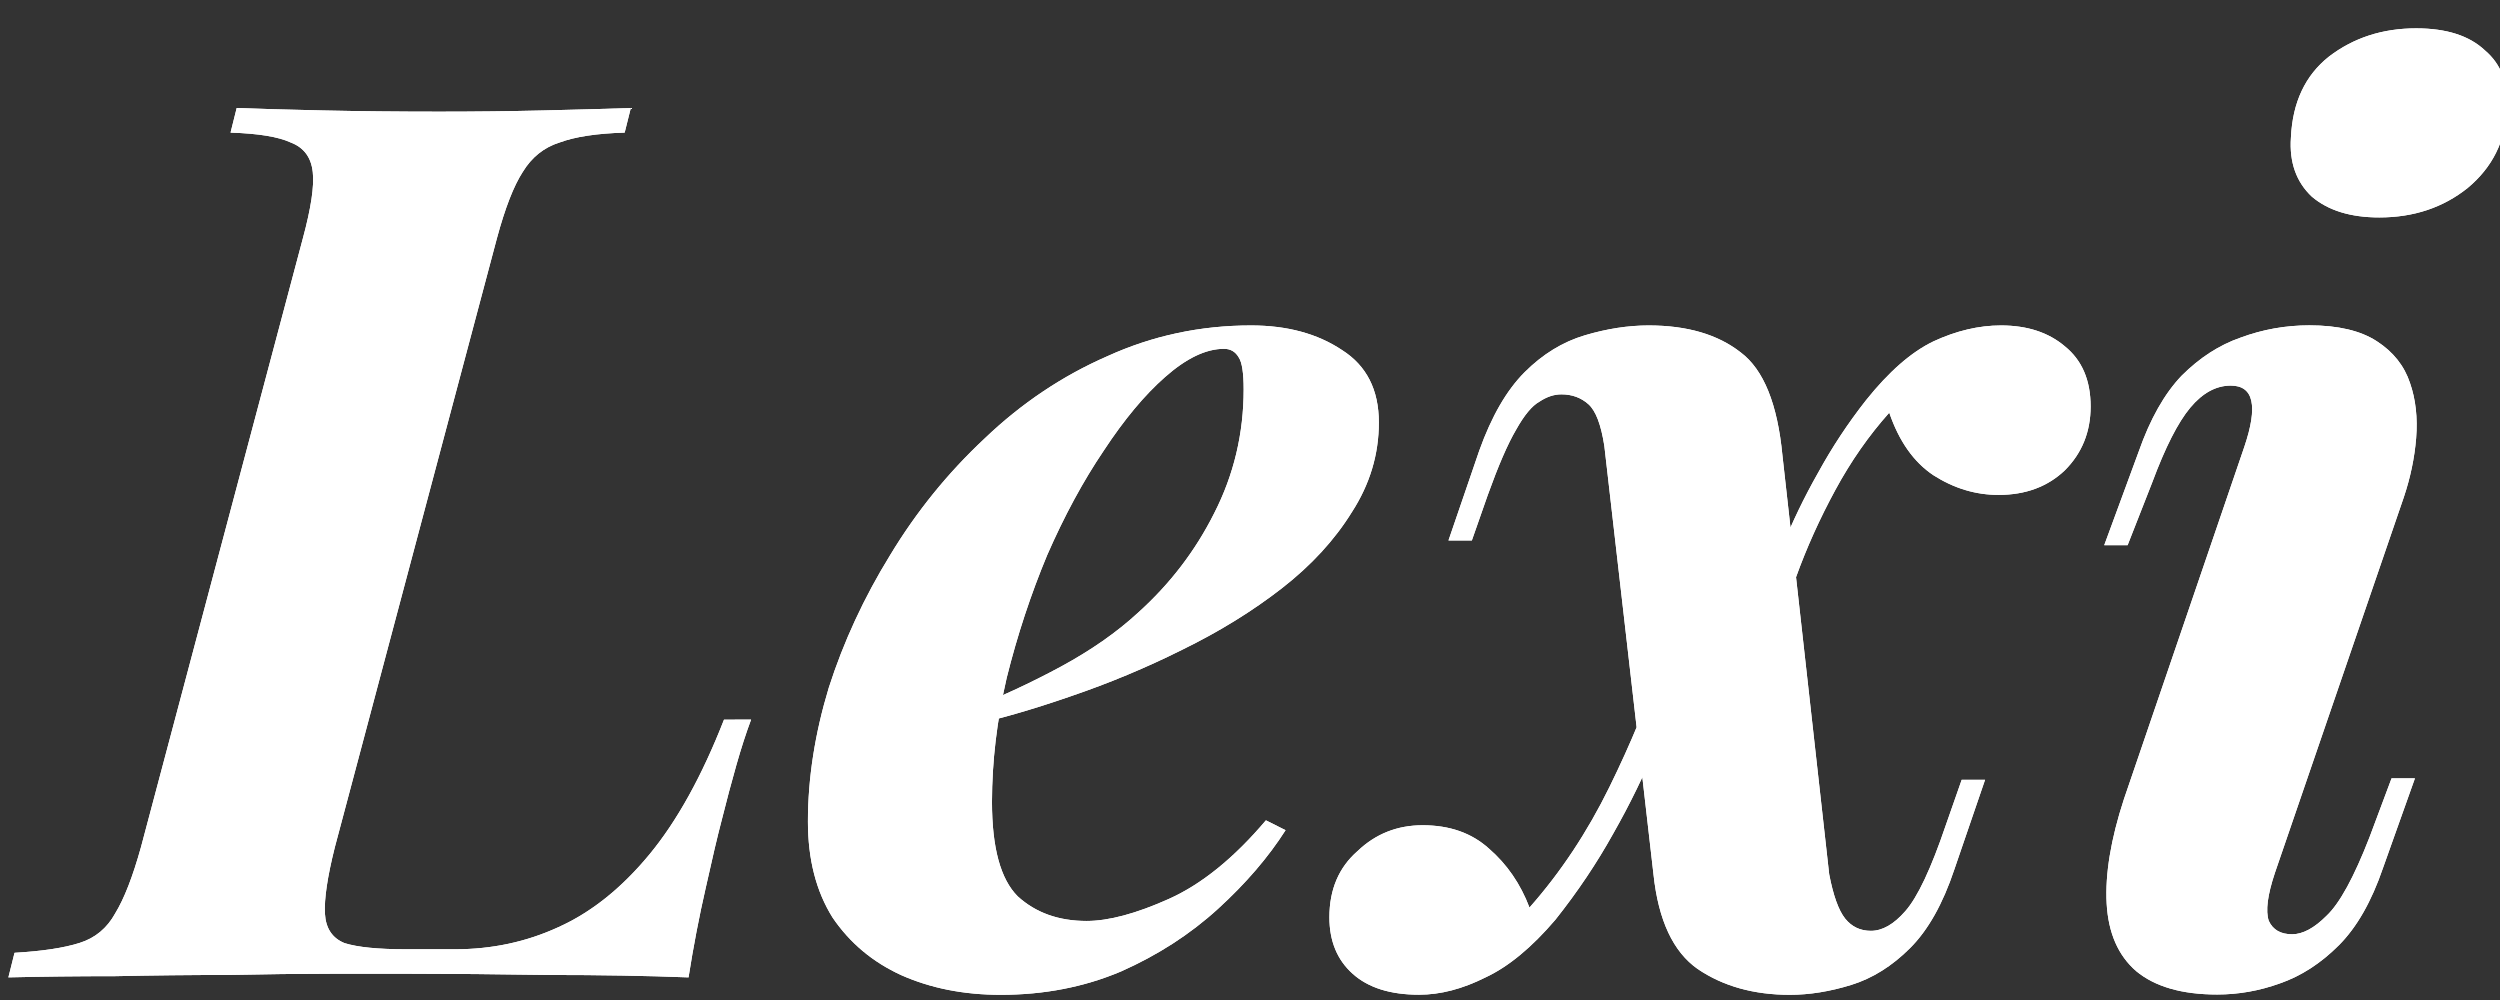 <?xml version="1.0" encoding="UTF-8" standalone="no"?>
<!-- Created with Inkscape (http://www.inkscape.org/) -->

<svg
   width="20mm"
   height="8mm"
   viewBox="0 0 20 8"
   version="1.1"
   id="svg5"
   inkscape:export-filename="../e820b07/lexi-circle.png"
   inkscape:export-xdpi="96"
   inkscape:export-ydpi="96"
   sodipodi:docname="lexi-typography.svg"
   inkscape:version="1.2.2 (b0a8486541, 2022-12-01, custom)"
   xml:space="preserve"
   xmlns:inkscape="http://www.inkscape.org/namespaces/inkscape"
   xmlns:sodipodi="http://sodipodi.sourceforge.net/DTD/sodipodi-0.dtd"
   xmlns="http://www.w3.org/2000/svg"
   xmlns:svg="http://www.w3.org/2000/svg"><rect x="0" y="0" width="20" height="8" fill="#333333" stroke="none"/><sodipodi:namedview
     id="namedview7"
     pagecolor="#ffffff"
     bordercolor="#000000"
     borderopacity="0.25"
     inkscape:showpageshadow="2"
     inkscape:pageopacity="0.0"
     inkscape:pagecheckerboard="0"
     inkscape:deskcolor="#d1d1d1"
     inkscape:document-units="mm"
     showgrid="false"
     inkscape:zoom="5.17549"
     inkscape:cx="83.566967"
     inkscape:cy="42.508052"
     inkscape:window-width="1920"
     inkscape:window-height="2043"
     inkscape:window-x="1920"
     inkscape:window-y="27"
     inkscape:window-maximized="0"
     inkscape:current-layer="path781" /><defs
     id="defs2" /><g
     inkscape:label="Layer 1"
     inkscape:groupmode="layer"
     id="layer1"
     transform="translate(-0.43,-0.422)"><g
       aria-label="Lexi"
       id="text382"
       style="font-style:italic;font-size:7.782px;font-family:'Playfair Display';-inkscape-font-specification:'Playfair Display Italic';fill:#ffffff;stroke:#000000;stroke-width:0"
       transform="matrix(0.862,0,0,0.791,0.346,0.205)"><g
         id="path781"
         style="font-style:italic;font-size:7.782px;font-family:'Playfair Display';-inkscape-font-specification:'Playfair Display Italic';fill:#ffffff;stroke:#000000;stroke-width:0"
         transform="matrix(0.976,0,0,0.976,-0.438,-16.433)"><g
           aria-label="Lexichat"
           transform="scale(0.958,1.044)"
           id="text600"
           style="font-weight:bold;font-size:12.188px;-inkscape-font-specification:'Playfair Display Bold Italic'"><path
             d="m 8.028,23.539 q -0.073,0.195 -0.146,0.451 -0.073,0.256 -0.146,0.548 -0.061,0.232 -0.158,0.67 -0.098,0.427 -0.171,0.89 -0.622,-0.024 -1.389,-0.024 -0.768,-0.012 -1.377,-0.012 -0.305,0 -0.78,0 -0.463,0 -1.024,0.012 -0.561,0 -1.121,0.012 -0.561,0 -1.06,0.012 l 0.061,-0.244 q 0.414,-0.024 0.646,-0.098 0.232,-0.073 0.353,-0.293 0.134,-0.219 0.256,-0.658 L 3.579,18.762 q 0.122,-0.451 0.098,-0.658 -0.024,-0.219 -0.219,-0.293 -0.183,-0.085 -0.597,-0.098 l 0.061,-0.244 q 0.317,0.012 0.853,0.024 0.548,0.012 1.158,0.012 0.536,0 1.036,-0.012 0.5,-0.012 0.865,-0.024 l -0.061,0.244 q -0.414,0.012 -0.646,0.098 -0.232,0.073 -0.366,0.293 -0.134,0.207 -0.256,0.658 l -1.609,6.045 q -0.11,0.439 -0.098,0.658 0.012,0.219 0.195,0.293 0.195,0.061 0.609,0.061 h 0.488 q 0.548,0 1.024,-0.219 0.488,-0.219 0.902,-0.719 0.414,-0.5 0.743,-1.341 z"
             id="path801" /><path
             d="m 10.149,23.454 q 0.5,-0.195 0.951,-0.439 0.451,-0.244 0.768,-0.536 0.475,-0.427 0.756,-0.987 0.293,-0.573 0.293,-1.231 0,-0.244 -0.049,-0.317 -0.049,-0.085 -0.146,-0.085 -0.268,0 -0.585,0.28 -0.305,0.268 -0.609,0.731 -0.305,0.451 -0.561,1.036 -0.244,0.585 -0.402,1.219 -0.146,0.634 -0.146,1.231 0,0.683 0.256,0.938 0.268,0.244 0.683,0.244 0.329,0 0.817,-0.219 0.488,-0.219 0.963,-0.78 l 0.195,0.098 q -0.256,0.402 -0.67,0.78 -0.414,0.378 -0.963,0.622 -0.548,0.232 -1.194,0.232 -0.548,0 -0.987,-0.195 -0.427,-0.195 -0.683,-0.573 -0.244,-0.39 -0.244,-0.951 0,-0.646 0.207,-1.329 0.219,-0.683 0.609,-1.316 0.39,-0.646 0.938,-1.158 0.548,-0.524 1.219,-0.817 0.67,-0.305 1.426,-0.305 0.536,0 0.902,0.244 0.366,0.232 0.366,0.719 0,0.475 -0.268,0.89 -0.256,0.414 -0.695,0.756 -0.439,0.341 -0.987,0.609 -0.536,0.268 -1.109,0.463 -0.561,0.195 -1.06,0.305 z"
             id="path803" /><path
             d="m 18.729,25.075 q 0.061,0.317 0.158,0.439 0.098,0.122 0.256,0.122 0.171,0 0.341,-0.195 0.183,-0.207 0.402,-0.853 l 0.158,-0.451 h 0.232 l -0.305,0.89 q -0.171,0.512 -0.439,0.78 -0.268,0.268 -0.585,0.366 -0.317,0.098 -0.609,0.098 -0.536,0 -0.914,-0.256 -0.366,-0.256 -0.439,-0.938 l -0.488,-4.254 q -0.049,-0.317 -0.158,-0.414 -0.11,-0.098 -0.268,-0.098 -0.11,0 -0.219,0.073 -0.11,0.061 -0.232,0.28 -0.122,0.207 -0.28,0.646 l -0.158,0.451 h -0.232 l 0.305,-0.89 q 0.183,-0.512 0.451,-0.78 0.268,-0.268 0.597,-0.366 0.329,-0.098 0.634,-0.098 0.573,0 0.914,0.268 0.341,0.256 0.414,1.024 z m 0.597,-4.583 q -0.305,0.341 -0.536,0.768 -0.232,0.427 -0.39,0.865 -0.158,0.427 -0.268,0.78 0,0 -0.122,0 -0.122,-0.012 -0.122,-0.012 0.049,-0.158 0.134,-0.439 0.098,-0.28 0.244,-0.634 0.146,-0.366 0.353,-0.731 0.207,-0.378 0.475,-0.719 0.341,-0.427 0.67,-0.585 0.341,-0.158 0.67,-0.158 0.39,0 0.634,0.207 0.256,0.207 0.256,0.597 0,0.378 -0.256,0.634 -0.256,0.244 -0.658,0.244 -0.341,0 -0.646,-0.195 -0.293,-0.195 -0.439,-0.622 z m -3.571,4.912 q 0.463,-0.524 0.792,-1.194 0.329,-0.67 0.5,-1.219 0,0 0.11,0.012 0.122,0.012 0.122,0.012 -0.098,0.341 -0.268,0.78 -0.171,0.427 -0.427,0.878 -0.244,0.439 -0.573,0.853 -0.353,0.414 -0.695,0.573 -0.341,0.171 -0.658,0.171 -0.427,0 -0.658,-0.207 -0.232,-0.207 -0.232,-0.561 0,-0.414 0.28,-0.658 0.268,-0.256 0.646,-0.256 0.402,0 0.658,0.232 0.268,0.232 0.402,0.585 z"
             id="path805" /><path
             d="m 23.312,17.762 q 0.024,-0.524 0.378,-0.804 0.366,-0.28 0.865,-0.28 0.451,0 0.683,0.219 0.244,0.207 0.219,0.585 -0.024,0.475 -0.39,0.78 -0.366,0.293 -0.878,0.293 -0.427,0 -0.67,-0.207 -0.232,-0.219 -0.207,-0.585 z m -0.463,3.071 q 0.207,-0.609 -0.134,-0.609 -0.219,0 -0.402,0.219 -0.183,0.219 -0.378,0.743 l -0.244,0.622 h -0.232 l 0.341,-0.926 q 0.171,-0.488 0.427,-0.756 0.268,-0.268 0.585,-0.378 0.329,-0.122 0.683,-0.122 0.427,0 0.67,0.158 0.244,0.158 0.329,0.414 0.085,0.244 0.061,0.548 -0.024,0.293 -0.122,0.585 l -1.28,3.73 q -0.11,0.329 -0.061,0.475 0.061,0.134 0.232,0.134 0.158,0 0.341,-0.183 0.195,-0.183 0.427,-0.78 l 0.219,-0.585 h 0.232 l -0.317,0.89 q -0.171,0.5 -0.439,0.768 -0.268,0.268 -0.585,0.378 -0.305,0.11 -0.622,0.11 -0.524,0 -0.804,-0.232 -0.268,-0.232 -0.293,-0.67 -0.024,-0.439 0.171,-1.036 z"
             id="path807" /></g><rect
           style="fill:#ffffff;stroke:#000000;stroke-width:0"
           id="rect875"
           width="59.264"
           height="37.634"
           x="2.033"
           y="36.324" /><g
           aria-label="Lexichat"
           transform="scale(0.958,1.044)"
           id="g885"
           style="font-weight:bold;font-size:12.188px;-inkscape-font-specification:'Playfair Display Bold Italic'"><path
             d="m 8.028,23.539 q -0.073,0.195 -0.146,0.451 -0.073,0.256 -0.146,0.548 -0.061,0.232 -0.158,0.67 -0.098,0.427 -0.171,0.89 -0.622,-0.024 -1.389,-0.024 -0.768,-0.012 -1.377,-0.012 -0.305,0 -0.78,0 -0.463,0 -1.024,0.012 -0.561,0 -1.121,0.012 -0.561,0 -1.06,0.012 l 0.061,-0.244 q 0.414,-0.024 0.646,-0.098 0.232,-0.073 0.353,-0.293 0.134,-0.219 0.256,-0.658 L 3.579,18.762 q 0.122,-0.451 0.098,-0.658 -0.024,-0.219 -0.219,-0.293 -0.183,-0.085 -0.597,-0.098 l 0.061,-0.244 q 0.317,0.012 0.853,0.024 0.548,0.012 1.158,0.012 0.536,0 1.036,-0.012 0.5,-0.012 0.865,-0.024 l -0.061,0.244 q -0.414,0.012 -0.646,0.098 -0.232,0.073 -0.366,0.293 -0.134,0.207 -0.256,0.658 l -1.609,6.045 q -0.11,0.439 -0.098,0.658 0.012,0.219 0.195,0.293 0.195,0.061 0.609,0.061 h 0.488 q 0.548,0 1.024,-0.219 0.488,-0.219 0.902,-0.719 0.414,-0.5 0.743,-1.341 z"
             id="path877" /><path
             d="m 10.149,23.454 q 0.5,-0.195 0.951,-0.439 0.451,-0.244 0.768,-0.536 0.475,-0.427 0.756,-0.987 0.293,-0.573 0.293,-1.231 0,-0.244 -0.049,-0.317 -0.049,-0.085 -0.146,-0.085 -0.268,0 -0.585,0.28 -0.305,0.268 -0.609,0.731 -0.305,0.451 -0.561,1.036 -0.244,0.585 -0.402,1.219 -0.146,0.634 -0.146,1.231 0,0.683 0.256,0.938 0.268,0.244 0.683,0.244 0.329,0 0.817,-0.219 0.488,-0.219 0.963,-0.78 l 0.195,0.098 q -0.256,0.402 -0.67,0.78 -0.414,0.378 -0.963,0.622 -0.548,0.232 -1.194,0.232 -0.548,0 -0.987,-0.195 -0.427,-0.195 -0.683,-0.573 -0.244,-0.39 -0.244,-0.951 0,-0.646 0.207,-1.329 0.219,-0.683 0.609,-1.316 0.39,-0.646 0.938,-1.158 0.548,-0.524 1.219,-0.817 0.67,-0.305 1.426,-0.305 0.536,0 0.902,0.244 0.366,0.232 0.366,0.719 0,0.475 -0.268,0.89 -0.256,0.414 -0.695,0.756 -0.439,0.341 -0.987,0.609 -0.536,0.268 -1.109,0.463 -0.561,0.195 -1.06,0.305 z"
             id="path879" /><path
             d="m 18.729,25.075 q 0.061,0.317 0.158,0.439 0.098,0.122 0.256,0.122 0.171,0 0.341,-0.195 0.183,-0.207 0.402,-0.853 l 0.158,-0.451 h 0.232 l -0.305,0.89 q -0.171,0.512 -0.439,0.78 -0.268,0.268 -0.585,0.366 -0.317,0.098 -0.609,0.098 -0.536,0 -0.914,-0.256 -0.366,-0.256 -0.439,-0.938 l -0.488,-4.254 q -0.049,-0.317 -0.158,-0.414 -0.11,-0.098 -0.268,-0.098 -0.11,0 -0.219,0.073 -0.11,0.061 -0.232,0.28 -0.122,0.207 -0.28,0.646 l -0.158,0.451 h -0.232 l 0.305,-0.89 q 0.183,-0.512 0.451,-0.78 0.268,-0.268 0.597,-0.366 0.329,-0.098 0.634,-0.098 0.573,0 0.914,0.268 0.341,0.256 0.414,1.024 z m 0.597,-4.583 q -0.305,0.341 -0.536,0.768 -0.232,0.427 -0.39,0.865 -0.158,0.427 -0.268,0.78 0,0 -0.122,0 -0.122,-0.012 -0.122,-0.012 0.049,-0.158 0.134,-0.439 0.098,-0.28 0.244,-0.634 0.146,-0.366 0.353,-0.731 0.207,-0.378 0.475,-0.719 0.341,-0.427 0.67,-0.585 0.341,-0.158 0.67,-0.158 0.39,0 0.634,0.207 0.256,0.207 0.256,0.597 0,0.378 -0.256,0.634 -0.256,0.244 -0.658,0.244 -0.341,0 -0.646,-0.195 -0.293,-0.195 -0.439,-0.622 z m -3.571,4.912 q 0.463,-0.524 0.792,-1.194 0.329,-0.67 0.5,-1.219 0,0 0.11,0.012 0.122,0.012 0.122,0.012 -0.098,0.341 -0.268,0.78 -0.171,0.427 -0.427,0.878 -0.244,0.439 -0.573,0.853 -0.353,0.414 -0.695,0.573 -0.341,0.171 -0.658,0.171 -0.427,0 -0.658,-0.207 -0.232,-0.207 -0.232,-0.561 0,-0.414 0.28,-0.658 0.268,-0.256 0.646,-0.256 0.402,0 0.658,0.232 0.268,0.232 0.402,0.585 z"
             id="path881" /><path
             d="m 23.312,17.762 q 0.024,-0.524 0.378,-0.804 0.366,-0.28 0.865,-0.28 0.451,0 0.683,0.219 0.244,0.207 0.219,0.585 -0.024,0.475 -0.39,0.78 -0.366,0.293 -0.878,0.293 -0.427,0 -0.67,-0.207 -0.232,-0.219 -0.207,-0.585 z m -0.463,3.071 q 0.207,-0.609 -0.134,-0.609 -0.219,0 -0.402,0.219 -0.183,0.219 -0.378,0.743 l -0.244,0.622 h -0.232 l 0.341,-0.926 q 0.171,-0.488 0.427,-0.756 0.268,-0.268 0.585,-0.378 0.329,-0.122 0.683,-0.122 0.427,0 0.67,0.158 0.244,0.158 0.329,0.414 0.085,0.244 0.061,0.548 -0.024,0.293 -0.122,0.585 l -1.28,3.73 q -0.11,0.329 -0.061,0.475 0.061,0.134 0.232,0.134 0.158,0 0.341,-0.183 0.195,-0.183 0.427,-0.78 l 0.219,-0.585 h 0.232 l -0.317,0.89 q -0.171,0.5 -0.439,0.768 -0.268,0.268 -0.585,0.378 -0.305,0.11 -0.622,0.11 -0.524,0 -0.804,-0.232 -0.268,-0.232 -0.293,-0.67 -0.024,-0.439 0.171,-1.036 z"
             id="path883" /></g></g></g></g></svg>
